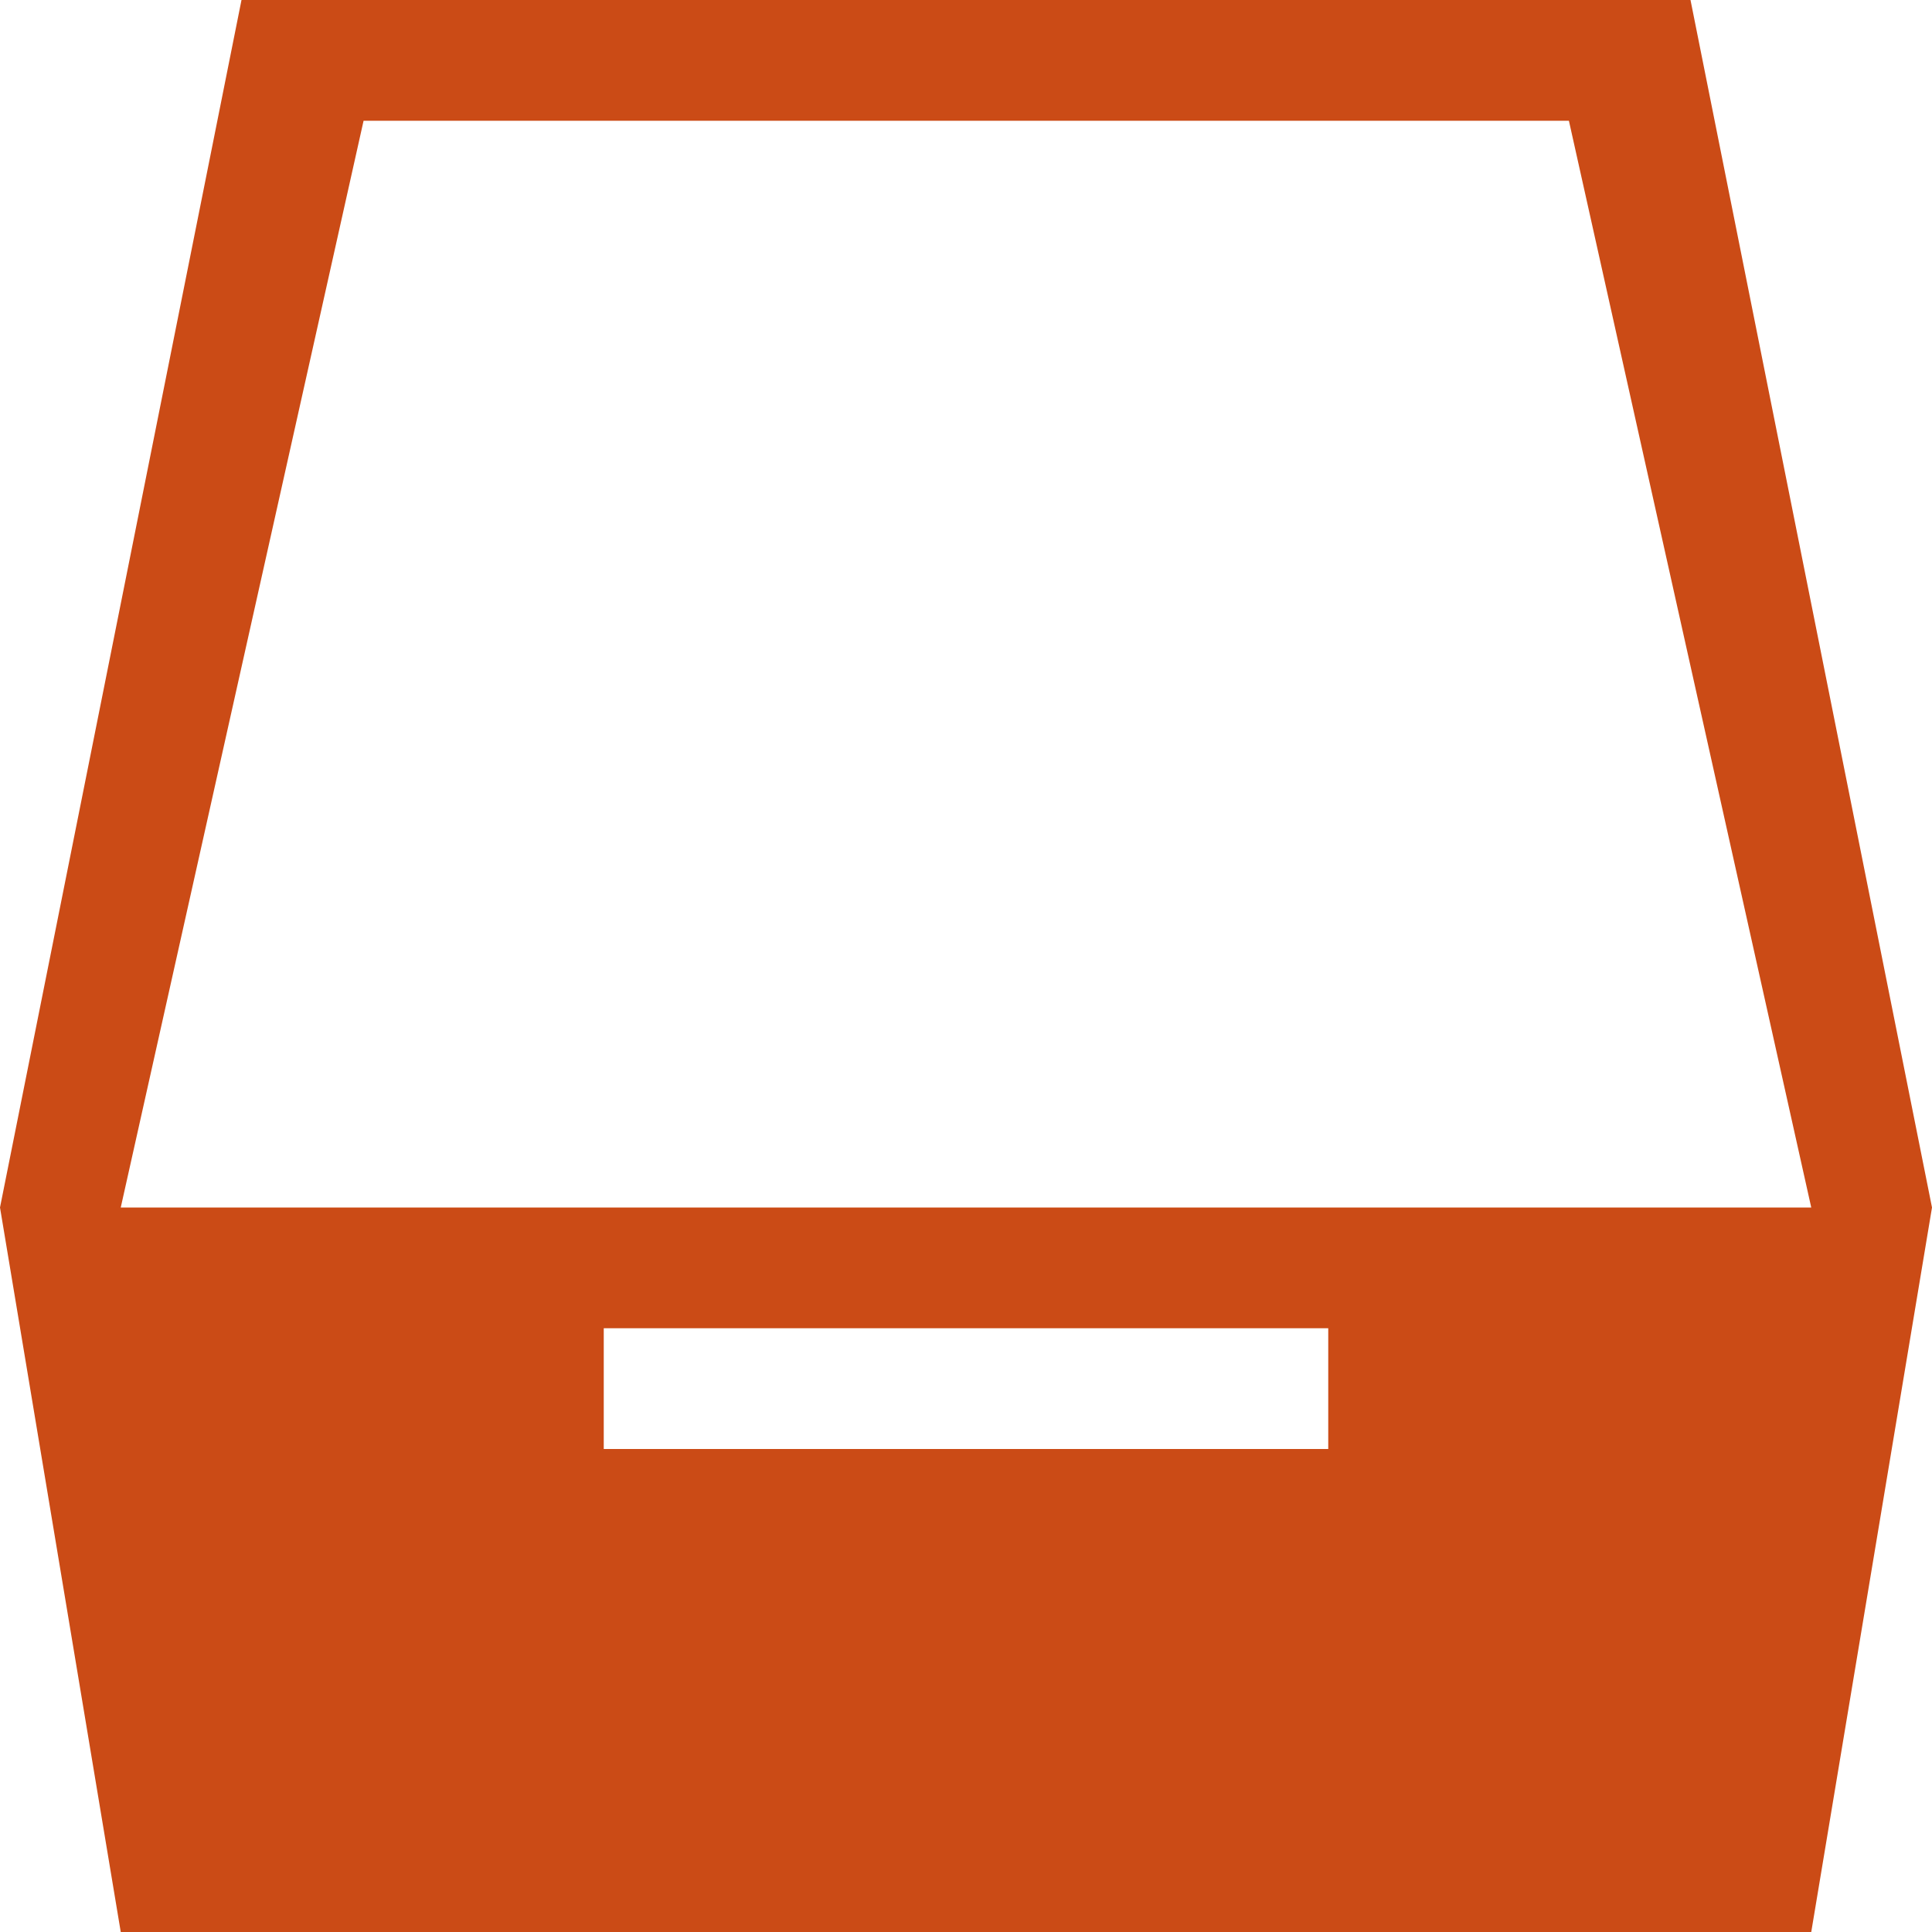 <svg xmlns="http://www.w3.org/2000/svg" xmlns:xlink="http://www.w3.org/1999/xlink" xmlns:sketch="http://www.bohemiancoding.com/sketch/ns" width="64px" height="64px" viewBox="0 0 16 16" version="1.1">
    <title>167 Box</title>
    <description>Created with Sketch (http://www.bohemiancoding.com/sketch)</description>
    <defs/>
    <g id="Icons with numbers" stroke="none" stroke-width="1" fill="none" fill-rule="evenodd">
        <g id="Group" transform="translate(-192, -432)" fill="#cb4b16">
            <path d="M192,442 L208,442 L207,448 L193,448 Z M197,443 L197,444 L203,444 L203,443 Z M194,432 L206,432 L208,442 L207,442 L204.993,433 L195.011,433 L193,442 L192,442 Z M194,432" id="Rectangle 239"/>
        </g>
    </g>
</svg>